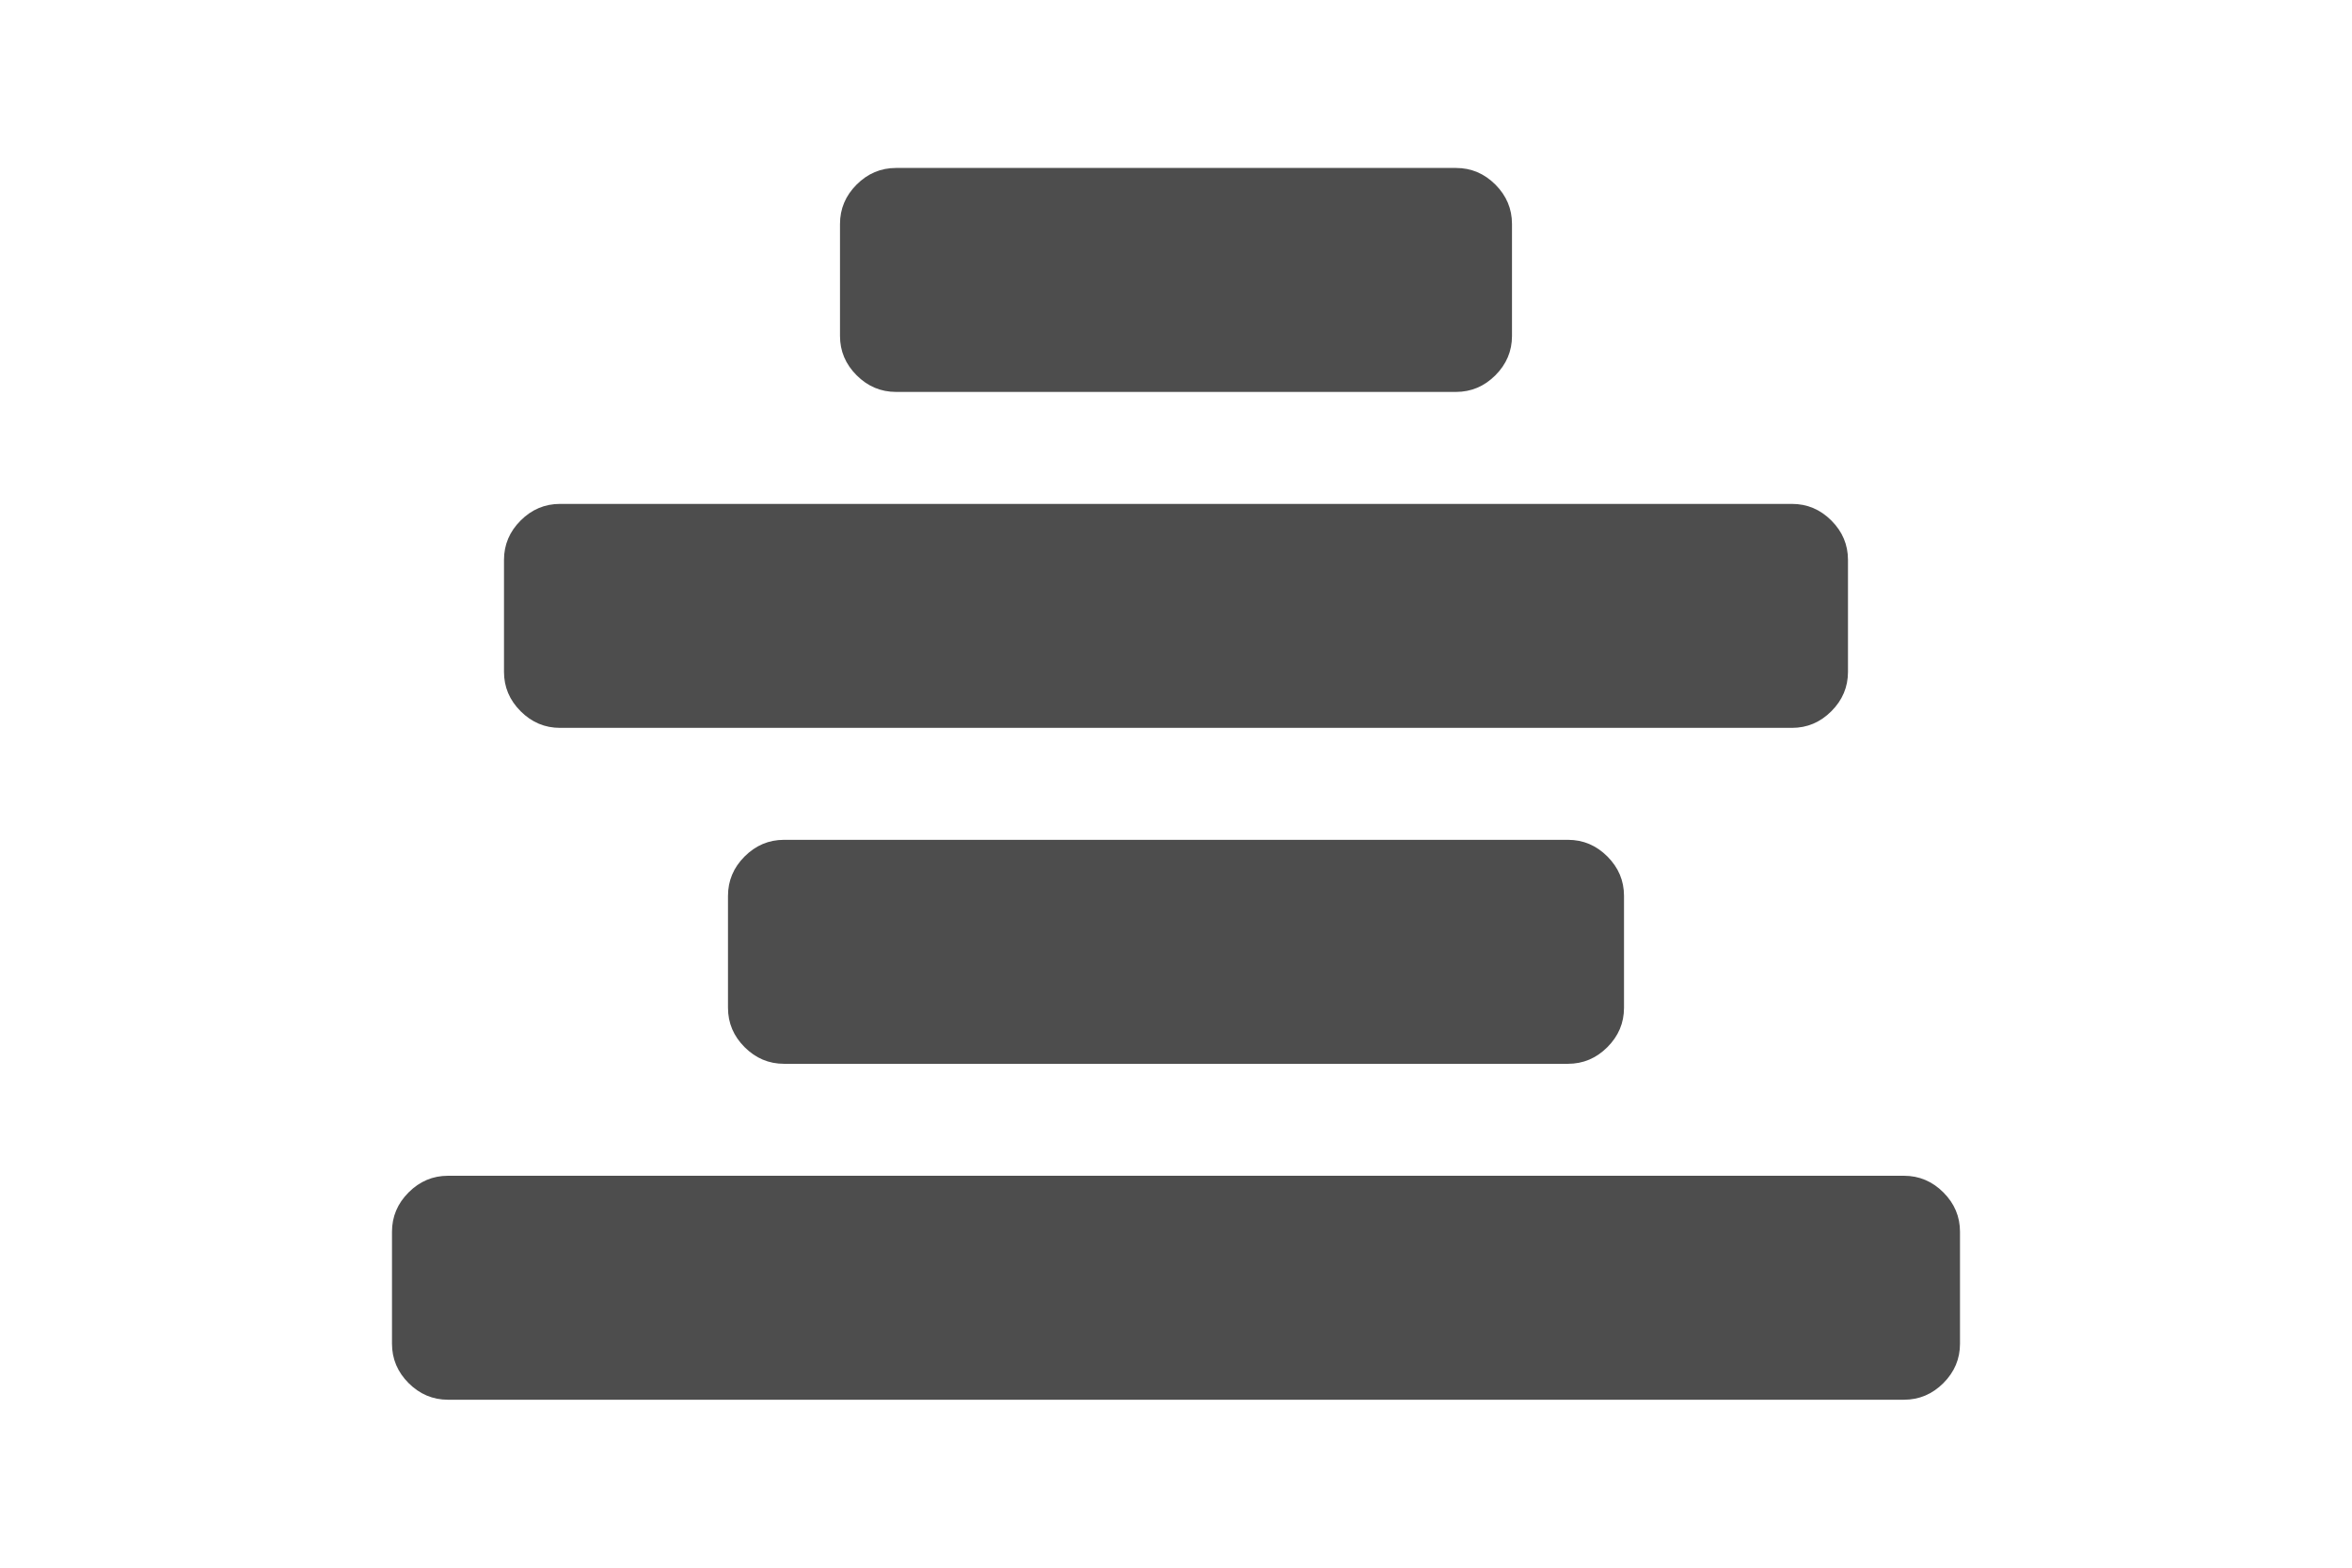 <svg xmlns="http://www.w3.org/2000/svg"  viewBox="0 0 216 146" x="0px" y="0px" width="30px" height="20px">
	<path fill="#4D4D4D" d="M 181 114.714 v 10.429 c 0 1.412 -0.516 2.635 -1.548 3.668 c -1.032 1.03 -2.255 1.547 -3.667 1.547 H 40.214 c -1.412 0 -2.634 -0.517 -3.667 -1.547 c -1.032 -1.033 -1.548 -2.256 -1.548 -3.668 v -10.429 c 0 -1.412 0.516 -2.634 1.548 -3.666 c 1.032 -1.032 2.254 -1.548 3.667 -1.548 h 135.571 c 1.412 0 2.635 0.516 3.667 1.548 S 181 113.302 181 114.714 Z M 71.5 78.214 c -1.413 0 -2.635 0.517 -3.667 1.549 c -1.032 1.031 -1.548 2.255 -1.548 3.666 v 10.429 c 0 1.412 0.516 2.636 1.548 3.666 c 1.033 1.032 2.255 1.549 3.667 1.549 h 73 c 1.412 0 2.635 -0.517 3.666 -1.549 c 1.032 -1.03 1.549 -2.254 1.549 -3.666 V 83.429 c 0 -1.411 -0.517 -2.635 -1.549 -3.666 c -1.031 -1.032 -2.254 -1.549 -3.666 -1.549 H 71.5 Z M 50.643 67.787 h 114.714 c 1.412 0 2.634 -0.517 3.666 -1.549 c 1.031 -1.031 1.547 -2.254 1.547 -3.666 V 52.143 c 0 -1.413 -0.516 -2.634 -1.547 -3.666 c -1.032 -1.032 -2.254 -1.548 -3.666 -1.548 H 50.643 c -1.413 0 -2.635 0.516 -3.667 1.548 c -1.032 1.032 -1.548 2.254 -1.548 3.666 v 10.429 c 0 1.412 0.516 2.635 1.548 3.666 C 48.009 67.27 49.23 67.787 50.643 67.787 Z M 81.929 36.5 h 52.141 c 1.412 0 2.635 -0.516 3.668 -1.548 c 1.031 -1.032 1.547 -2.254 1.547 -3.666 V 20.857 c 0 -1.412 -0.516 -2.634 -1.546 -3.667 c -1.033 -1.031 -2.255 -1.548 -3.667 -1.548 H 81.929 c -1.413 0 -2.635 0.517 -3.667 1.548 c -1.032 1.032 -1.548 2.255 -1.548 3.667 v 10.429 c 0 1.412 0.516 2.634 1.548 3.666 C 79.295 35.984 80.517 36.5 81.929 36.5 Z" />
</svg>